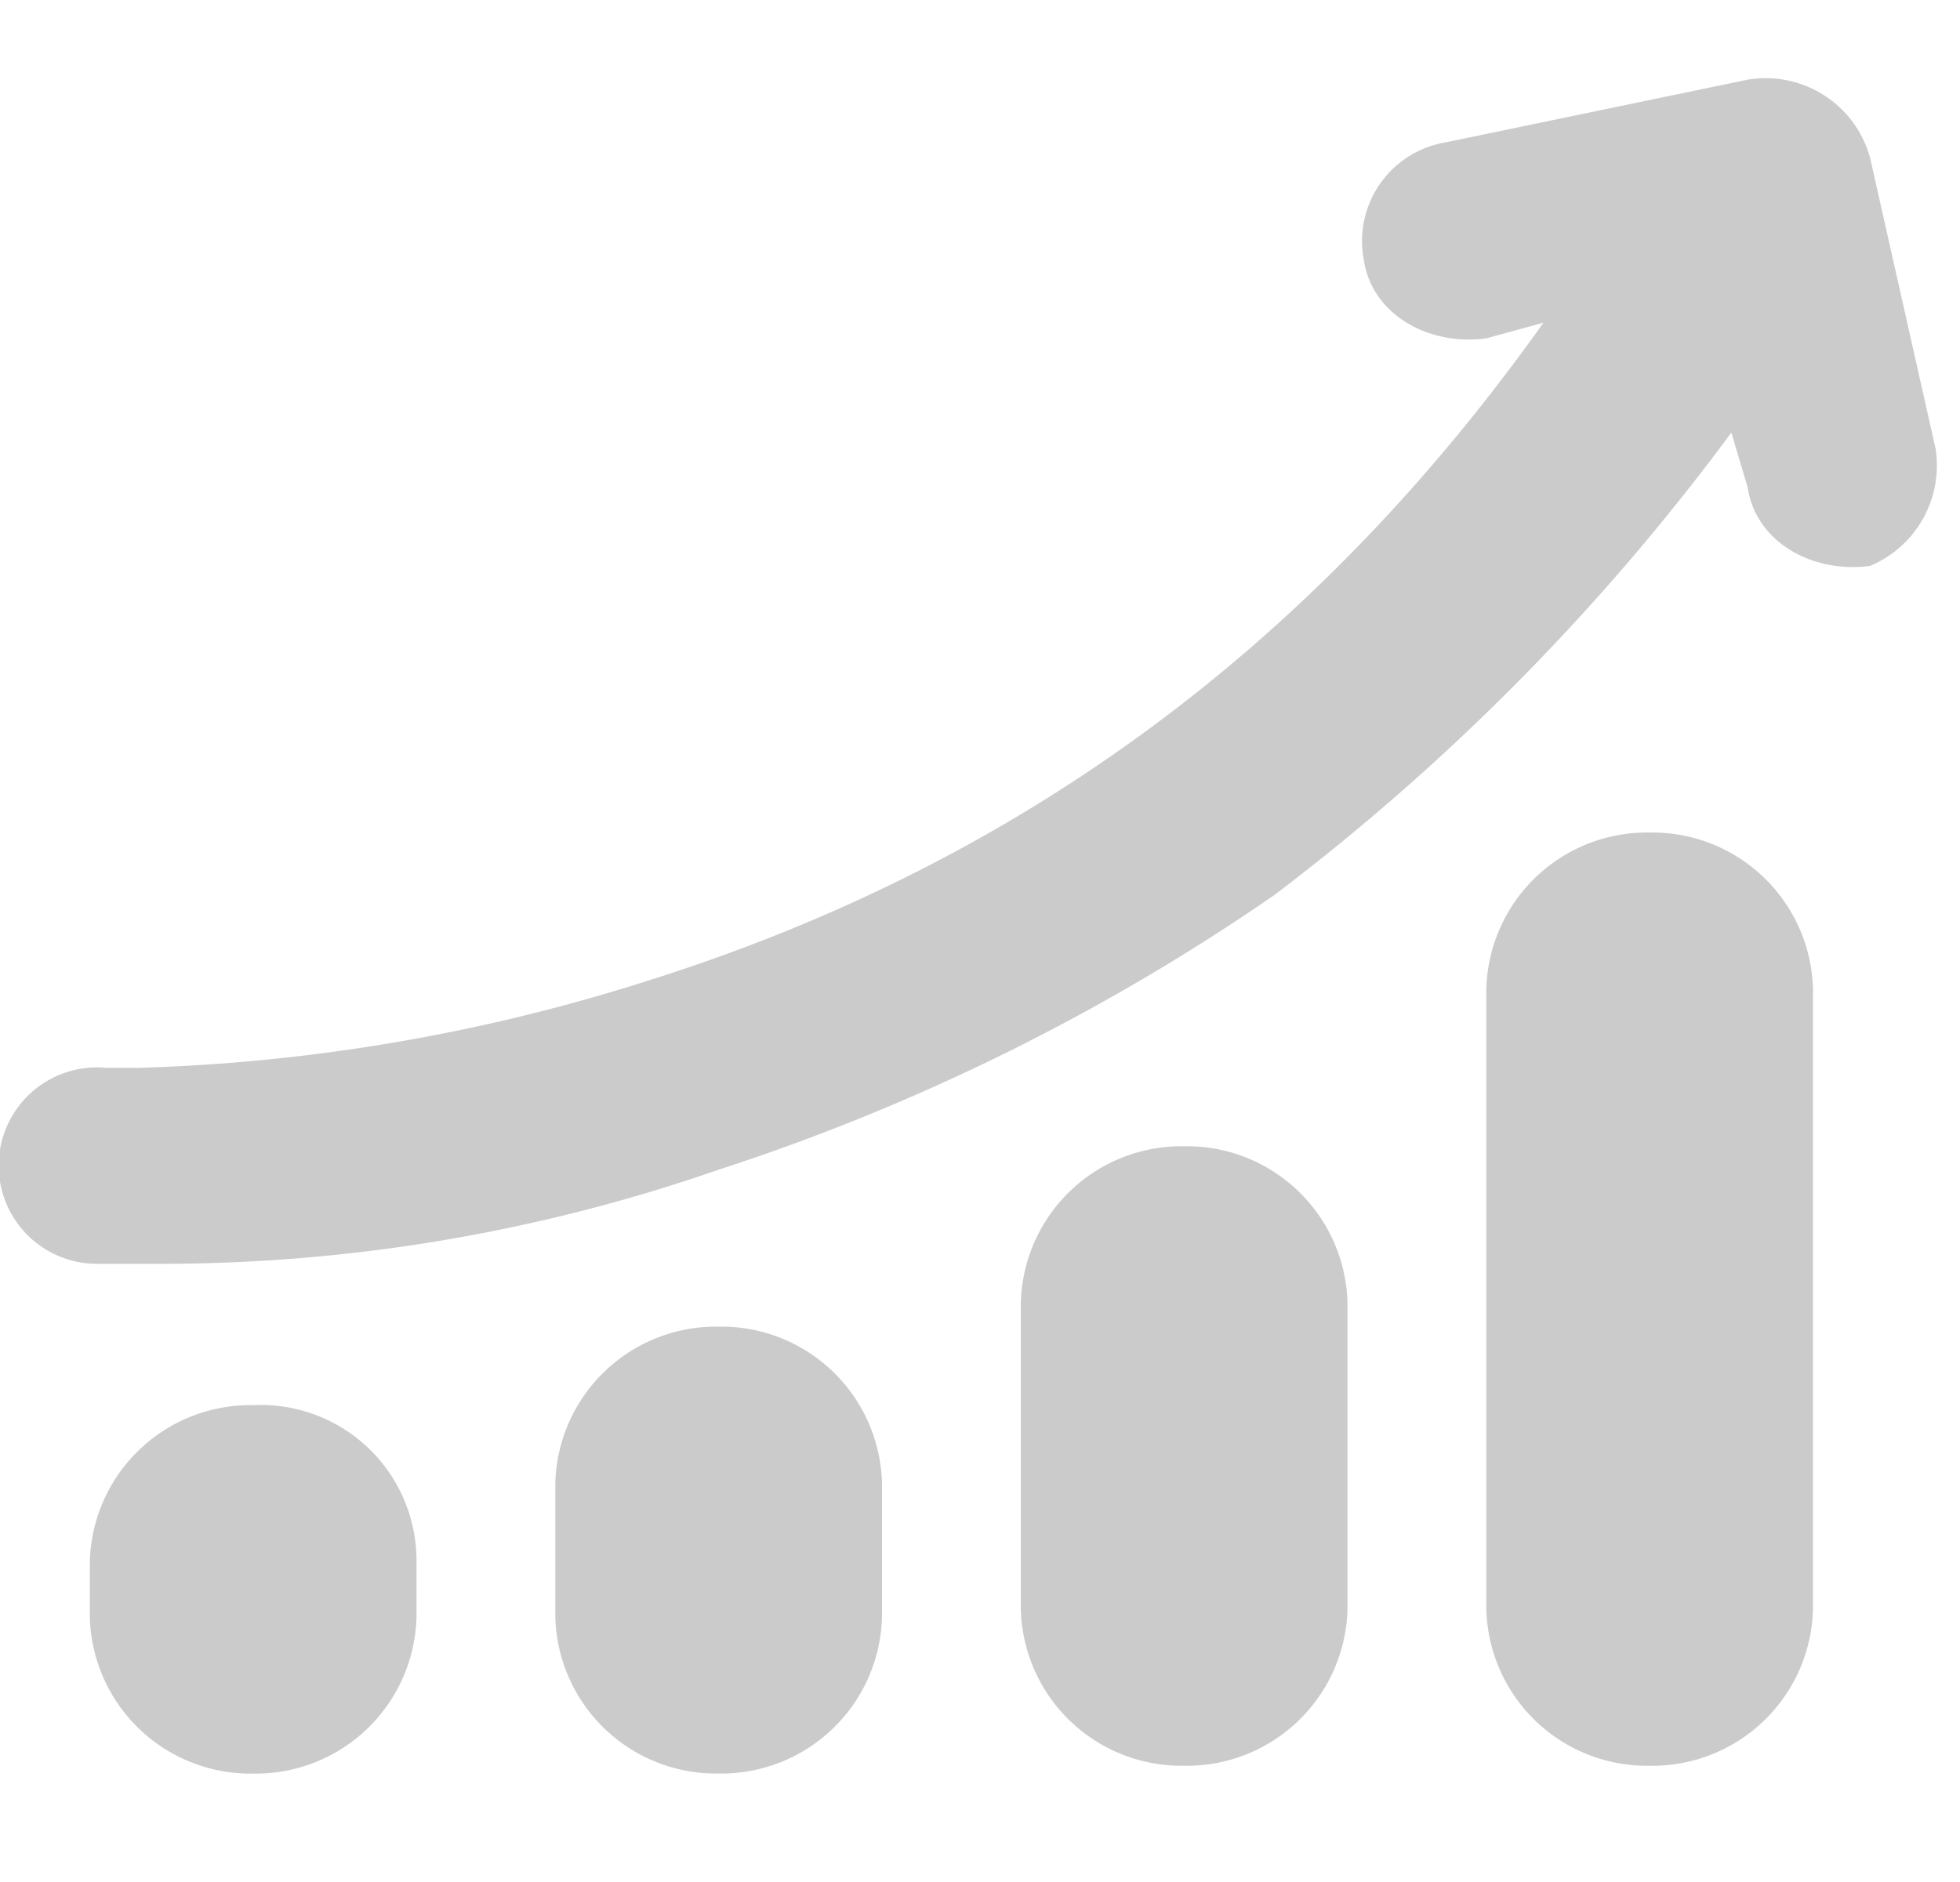 <svg id="Group_37" data-name="Group 37" xmlns="http://www.w3.org/2000/svg" viewBox="0 0 80 76.842">
  <defs>
    <style>
      .cls-1 {
        fill: none;
      }

      .cls-2 {
        fill: #cbcbcb;
      }
    </style>
  </defs>
  <path id="Path_68" data-name="Path 68" class="cls-1" d="M317.9,552.9h80v76.842h-80Z" transform="translate(-317.899 -552.9)"/>
  <path id="Path_73" data-name="Path 73" class="cls-2" d="M17.1,60.547v2.241a6.558,6.558,0,0,1-6.667,6.4h0a6.558,6.558,0,0,1-6.667-6.4V60.547a6.558,6.558,0,0,1,6.667-6.4h0A6.354,6.354,0,0,1,17.1,60.547Zm12.333-9.605h0a6.558,6.558,0,0,0-6.667,6.4v5.443a6.558,6.558,0,0,0,6.667,6.4h0a6.558,6.558,0,0,0,6.667-6.4V57.345A6.558,6.558,0,0,0,29.433,50.941Zm19-7.364h0a6.558,6.558,0,0,0-6.667,6.4V62.468a6.558,6.558,0,0,0,6.667,6.4h0a6.558,6.558,0,0,0,6.667-6.4V49.981A6.558,6.558,0,0,0,48.433,43.577ZM79.1,15.082,76.433,3.235a4.418,4.418,0,0,0-5-3.2L59.1,2.595a4.083,4.083,0,0,0-3.333,4.8c.333,2.241,2.667,3.522,5,3.2l2.333-.64C53.766,23.086,41.766,32.051,26.433,36.854A75.505,75.505,0,0,1,5.767,40.376H4.433a4.009,4.009,0,1,0-.333,8H6.433a69.244,69.244,0,0,0,23-3.842A87.364,87.364,0,0,0,52.1,33.332a92.745,92.745,0,0,0,18.667-18.89l.667,2.241c.333,2.241,2.667,3.522,5,3.2h0a4.445,4.445,0,0,0,2.667-4.8ZM67.433,30.77h0a6.558,6.558,0,0,0-6.667,6.4V62.468a6.558,6.558,0,0,0,6.667,6.4h0a6.558,6.558,0,0,0,6.667-6.4V37.174A6.558,6.558,0,0,0,67.433,30.77Z" transform="translate(-0.1 3.218)"/>
</svg>
